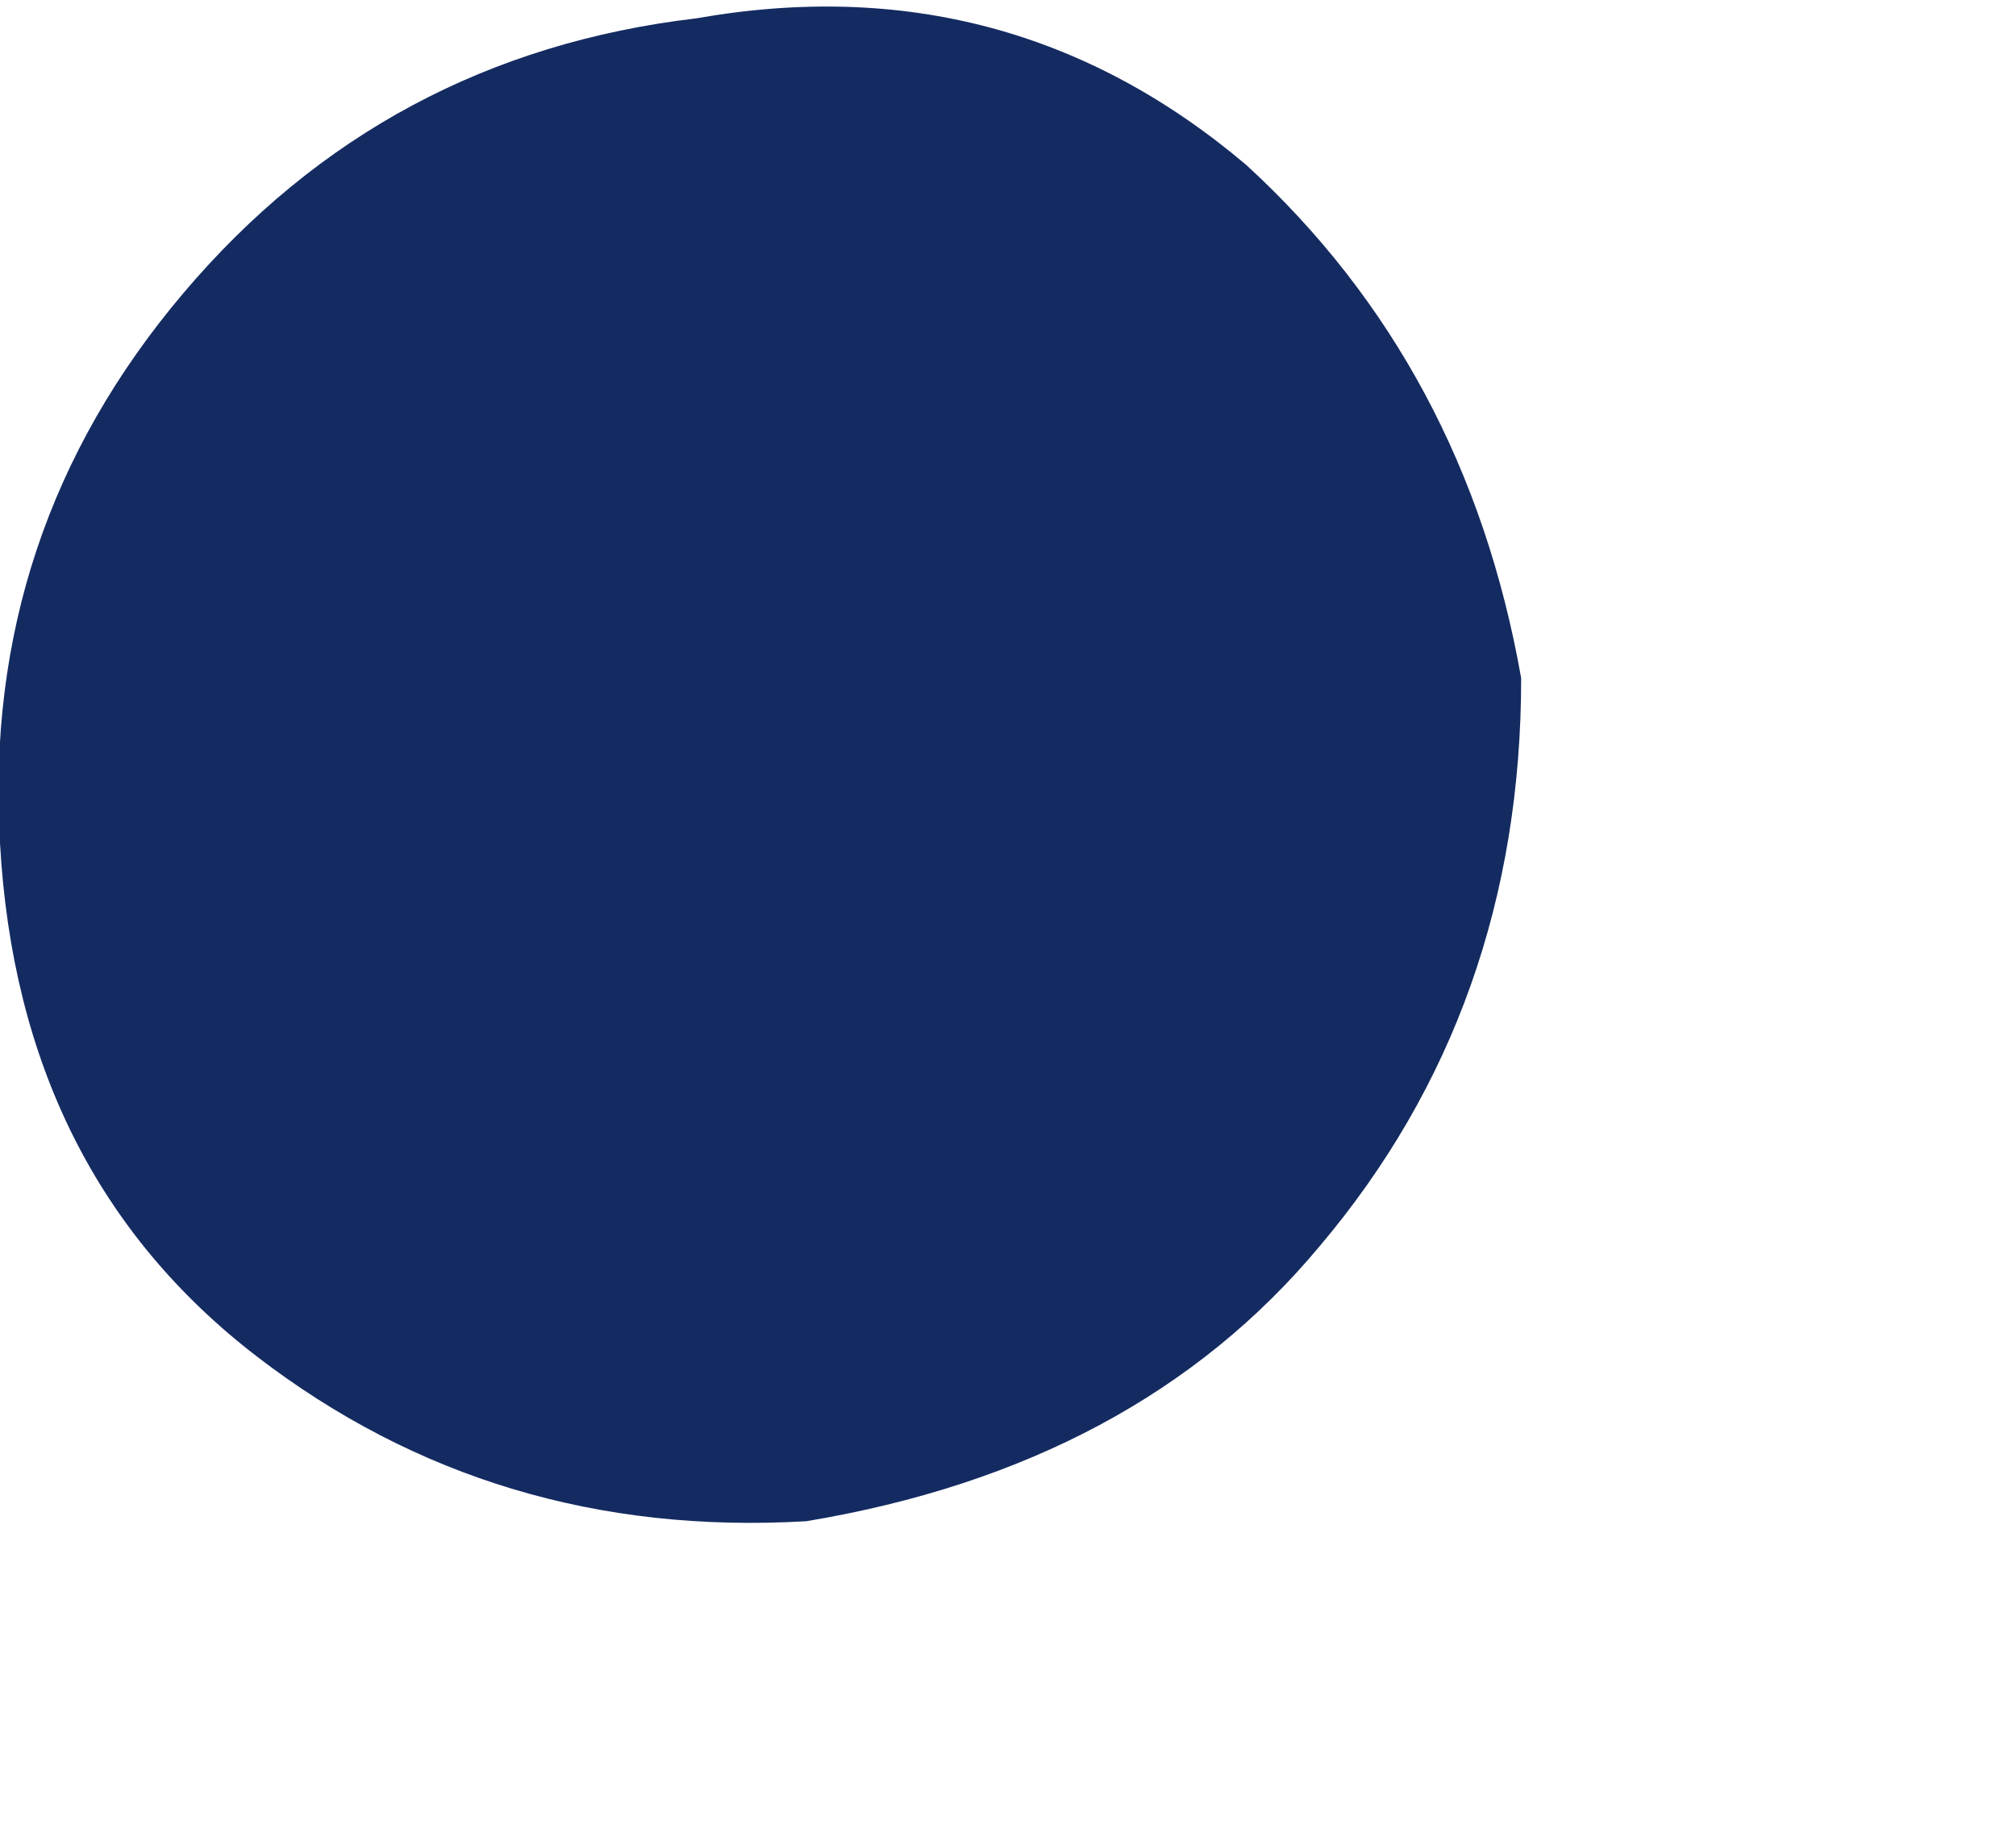 <?xml version="1.0" encoding="UTF-8" standalone="no"?>
<svg xmlns:xlink="http://www.w3.org/1999/xlink" height="5.0px" width="5.5px" xmlns="http://www.w3.org/2000/svg">
  <g transform="matrix(1.0, 0.0, 0.0, 1.0, 6.5, 14.3)">
    <path d="M-6.5 -12.0 Q-6.45 -11.1 -5.8 -10.6 -5.15 -10.1 -4.3 -10.15 -3.4 -10.3 -2.9 -10.9 -2.35 -11.55 -2.35 -12.45 -2.5 -13.3 -3.1 -13.85 -3.75 -14.4 -4.6 -14.25 -5.45 -14.15 -6.0 -13.5 -6.55 -12.85 -6.5 -12.0" fill="#142b61" fill-rule="evenodd" stroke="none">
      <animate attributeName="fill" dur="2s" repeatCount="indefinite" values="#142b61;#142b62"/>
      <animate attributeName="fill-opacity" dur="2s" repeatCount="indefinite" values="1.0;1.0"/>
      <animate attributeName="d" dur="2s" repeatCount="indefinite" values="M-6.5 -12.0 Q-6.45 -11.1 -5.8 -10.6 -5.15 -10.1 -4.3 -10.15 -3.4 -10.3 -2.9 -10.9 -2.35 -11.55 -2.35 -12.45 -2.5 -13.3 -3.1 -13.85 -3.75 -14.4 -4.6 -14.25 -5.45 -14.15 -6.0 -13.5 -6.55 -12.85 -6.5 -12.0;M-5.15 -11.4 Q-5.15 -10.5 -4.55 -9.95 -3.95 -9.35 -3.1 -9.3 -2.2 -9.35 -1.65 -9.9 -1.05 -10.5 -1.0 -11.4 -1.05 -12.25 -1.6 -12.85 -2.2 -13.45 -3.1 -13.45 -3.95 -13.45 -4.55 -12.85 -5.15 -12.25 -5.15 -11.4"/>
    </path>
    <path d="M-6.5 -12.0 Q-6.55 -12.85 -6.0 -13.5 -5.45 -14.15 -4.6 -14.25 -3.75 -14.4 -3.1 -13.85 -2.5 -13.3 -2.35 -12.45 -2.35 -11.55 -2.9 -10.9 -3.4 -10.3 -4.3 -10.15 -5.15 -10.1 -5.8 -10.6 -6.45 -11.1 -6.5 -12.0" fill="none" stroke="#000000" stroke-linecap="round" stroke-linejoin="round" stroke-opacity="0.0" stroke-width="1.0">
      <animate attributeName="stroke" dur="2s" repeatCount="indefinite" values="#000000;#000001"/>
      <animate attributeName="stroke-width" dur="2s" repeatCount="indefinite" values="0.0;0.0"/>
      <animate attributeName="fill-opacity" dur="2s" repeatCount="indefinite" values="0.0;0.0"/>
      <animate attributeName="d" dur="2s" repeatCount="indefinite" values="M-6.5 -12.0 Q-6.55 -12.85 -6.0 -13.5 -5.45 -14.15 -4.6 -14.25 -3.75 -14.4 -3.1 -13.85 -2.5 -13.3 -2.35 -12.45 -2.35 -11.55 -2.9 -10.9 -3.4 -10.3 -4.3 -10.15 -5.15 -10.1 -5.8 -10.6 -6.45 -11.1 -6.5 -12.0;M-5.15 -11.4 Q-5.15 -12.25 -4.55 -12.85 -3.95 -13.45 -3.1 -13.45 -2.2 -13.45 -1.6 -12.85 -1.05 -12.25 -1.0 -11.4 -1.05 -10.5 -1.65 -9.9 -2.2 -9.35 -3.1 -9.3 -3.95 -9.35 -4.55 -9.95 -5.15 -10.5 -5.15 -11.4"/>
    </path>
  </g>
</svg>
